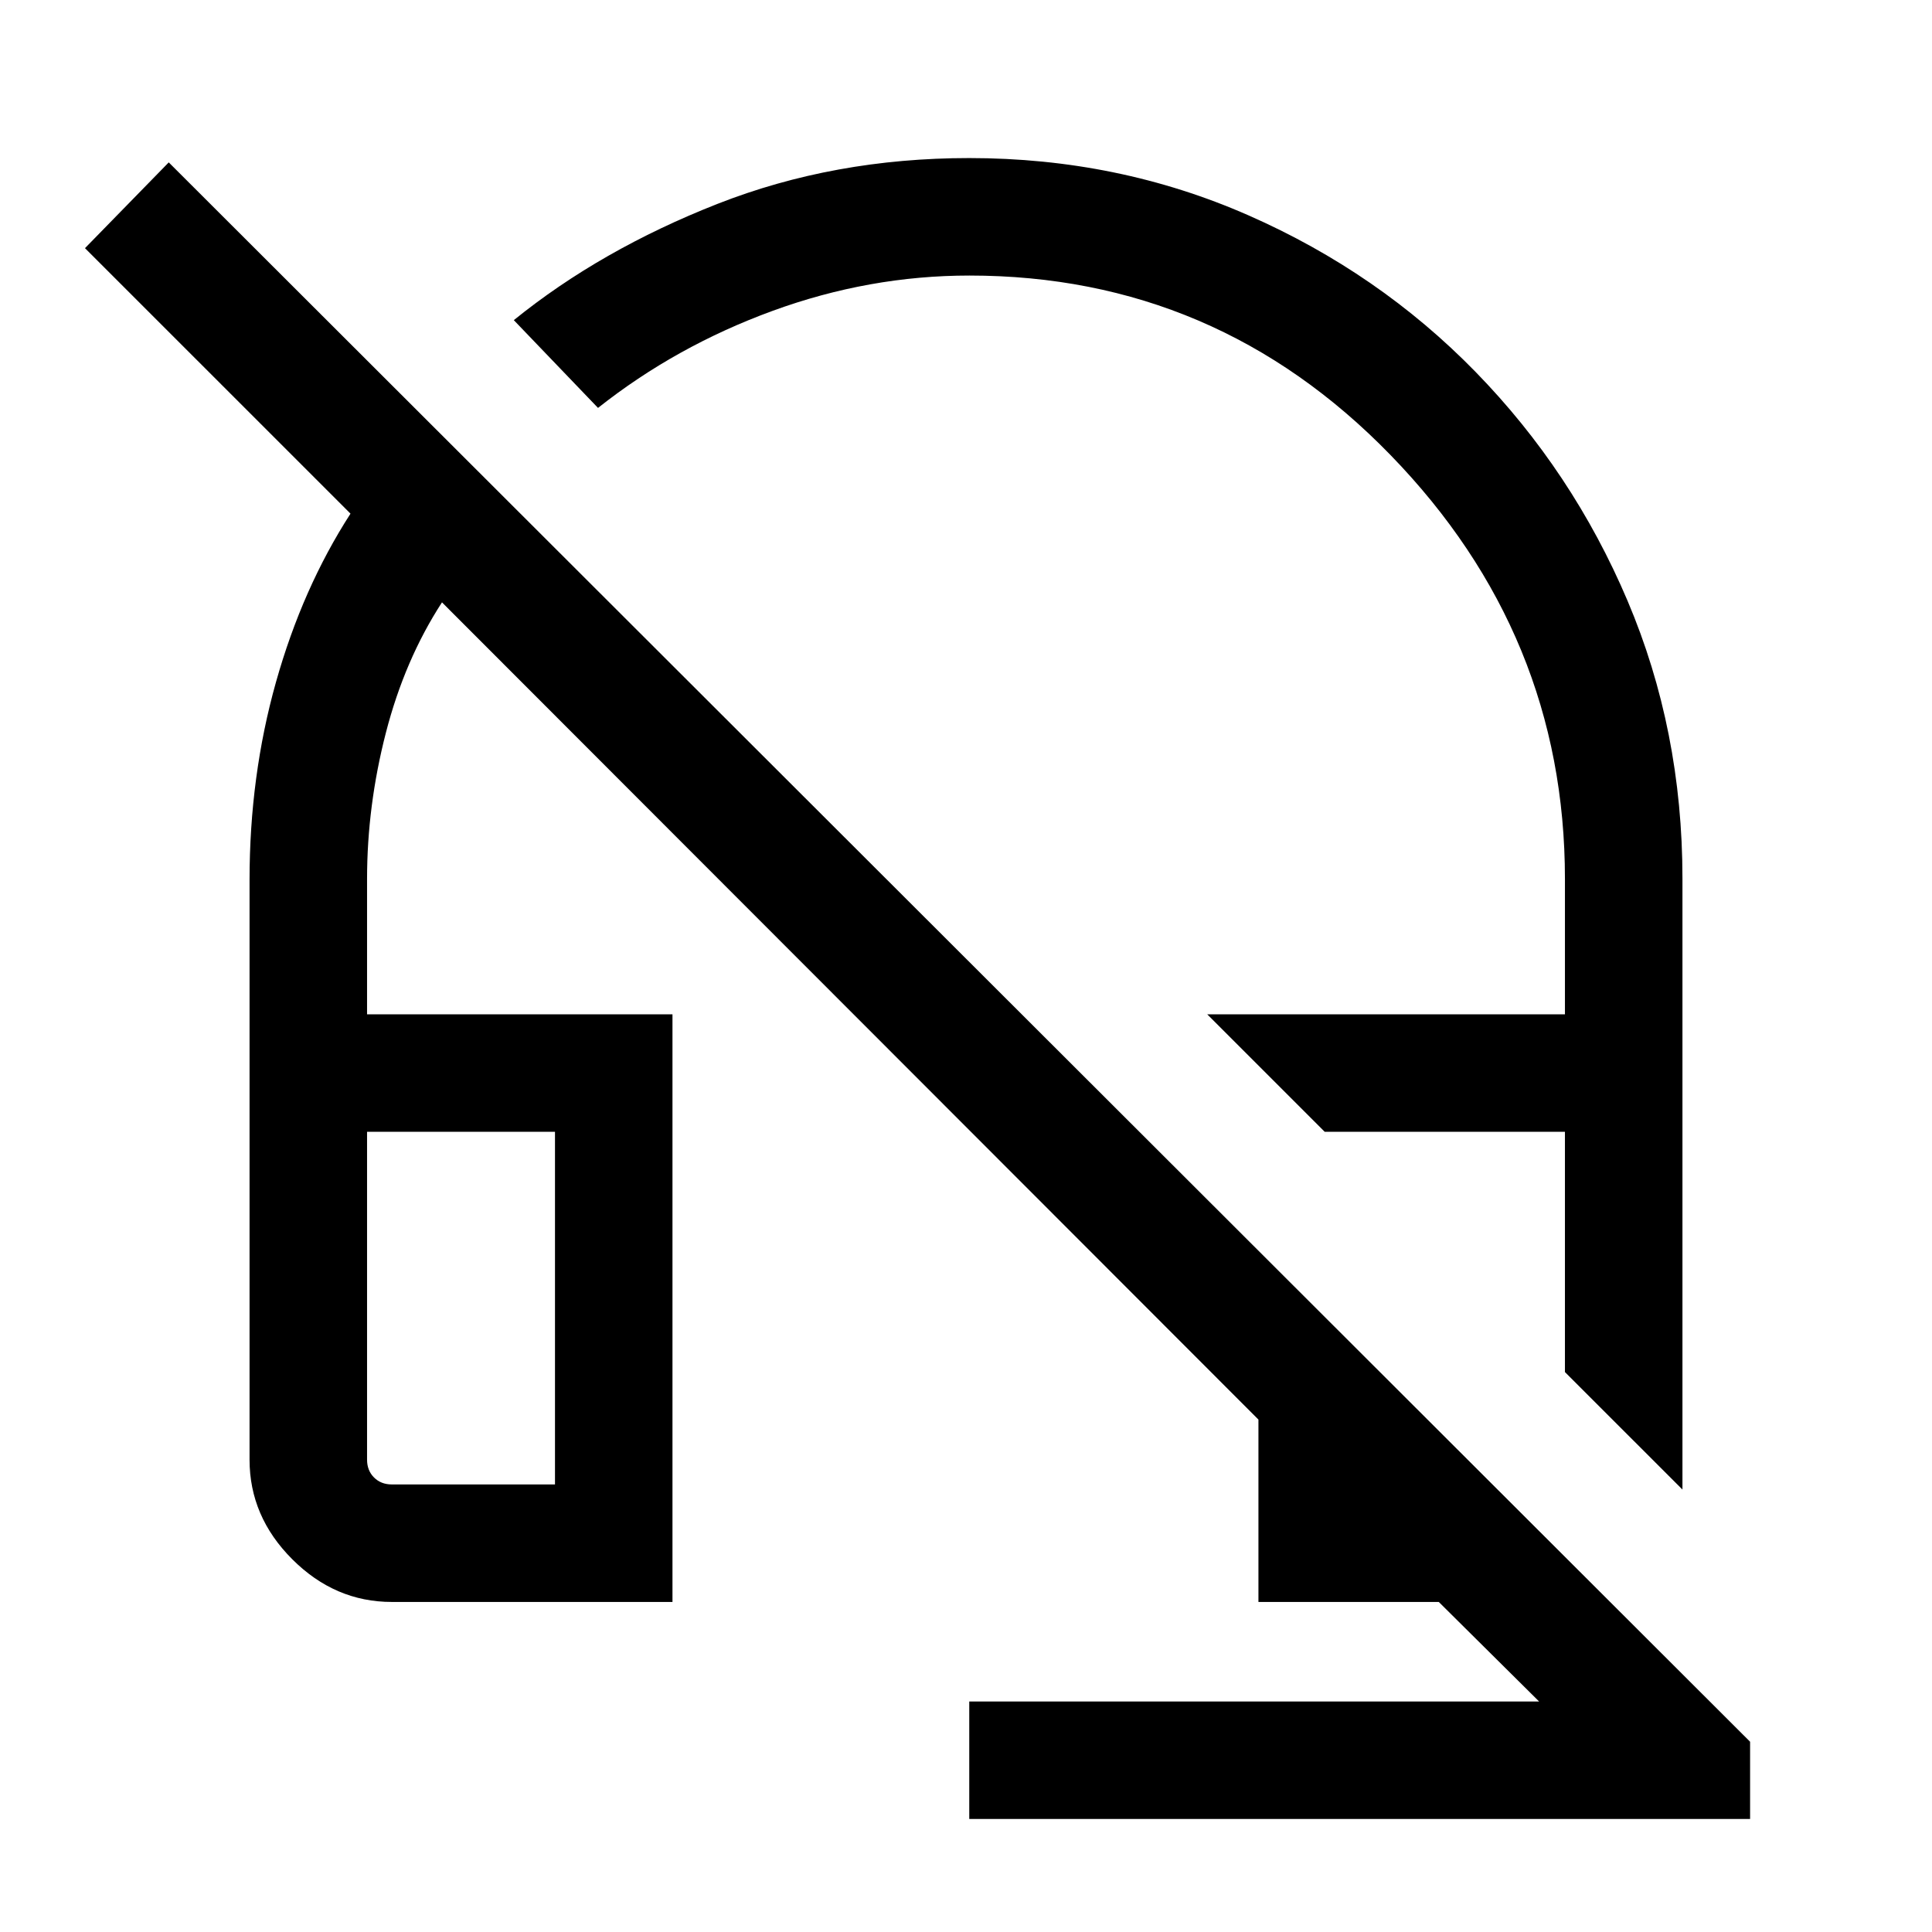<svg xmlns="http://www.w3.org/2000/svg" height="48" viewBox="0 -960 960 960" width="48"><path d="m836-219.85-58.39-58.38v-119.39H658.23L599.85-456h177.76v-67.23q0-121.43-86.65-210.64-86.65-89.21-209.24-89.21-49.82 0-97.82 17.54-47.99 17.54-86.75 48.23l-41.84-43.61q43.23-35 101.19-57.77 57.96-22.77 125.12-22.77 74.01 0 138.73 28.46 64.73 28.46 112.89 77.84 48.16 49.37 75.46 113.65Q836-597.22 836-523.55v303.7ZM481.62-56.16v-58.38h283.15L714.92-164h-89.61v-90.62L219.62-660.69q-18.54 28.54-27.89 64.84-9.34 36.31-9.34 72.62V-456h151.76v292H194.69q-28.25 0-49.47-21.22T124-234.69v-288.09q0-51.65 13.14-98.32 13.14-46.67 37.02-83.67L42.23-836.69l41.62-42.62L869.61-94.54v38.38H481.62ZM194.69-222.39h81.08v-175.23h-93.38v162.93q0 5.38 3.46 8.84t8.84 3.46Zm0-175.23h-12.3 93.38-81.08Zm463.54 0h119.38-119.38Z"/></svg>